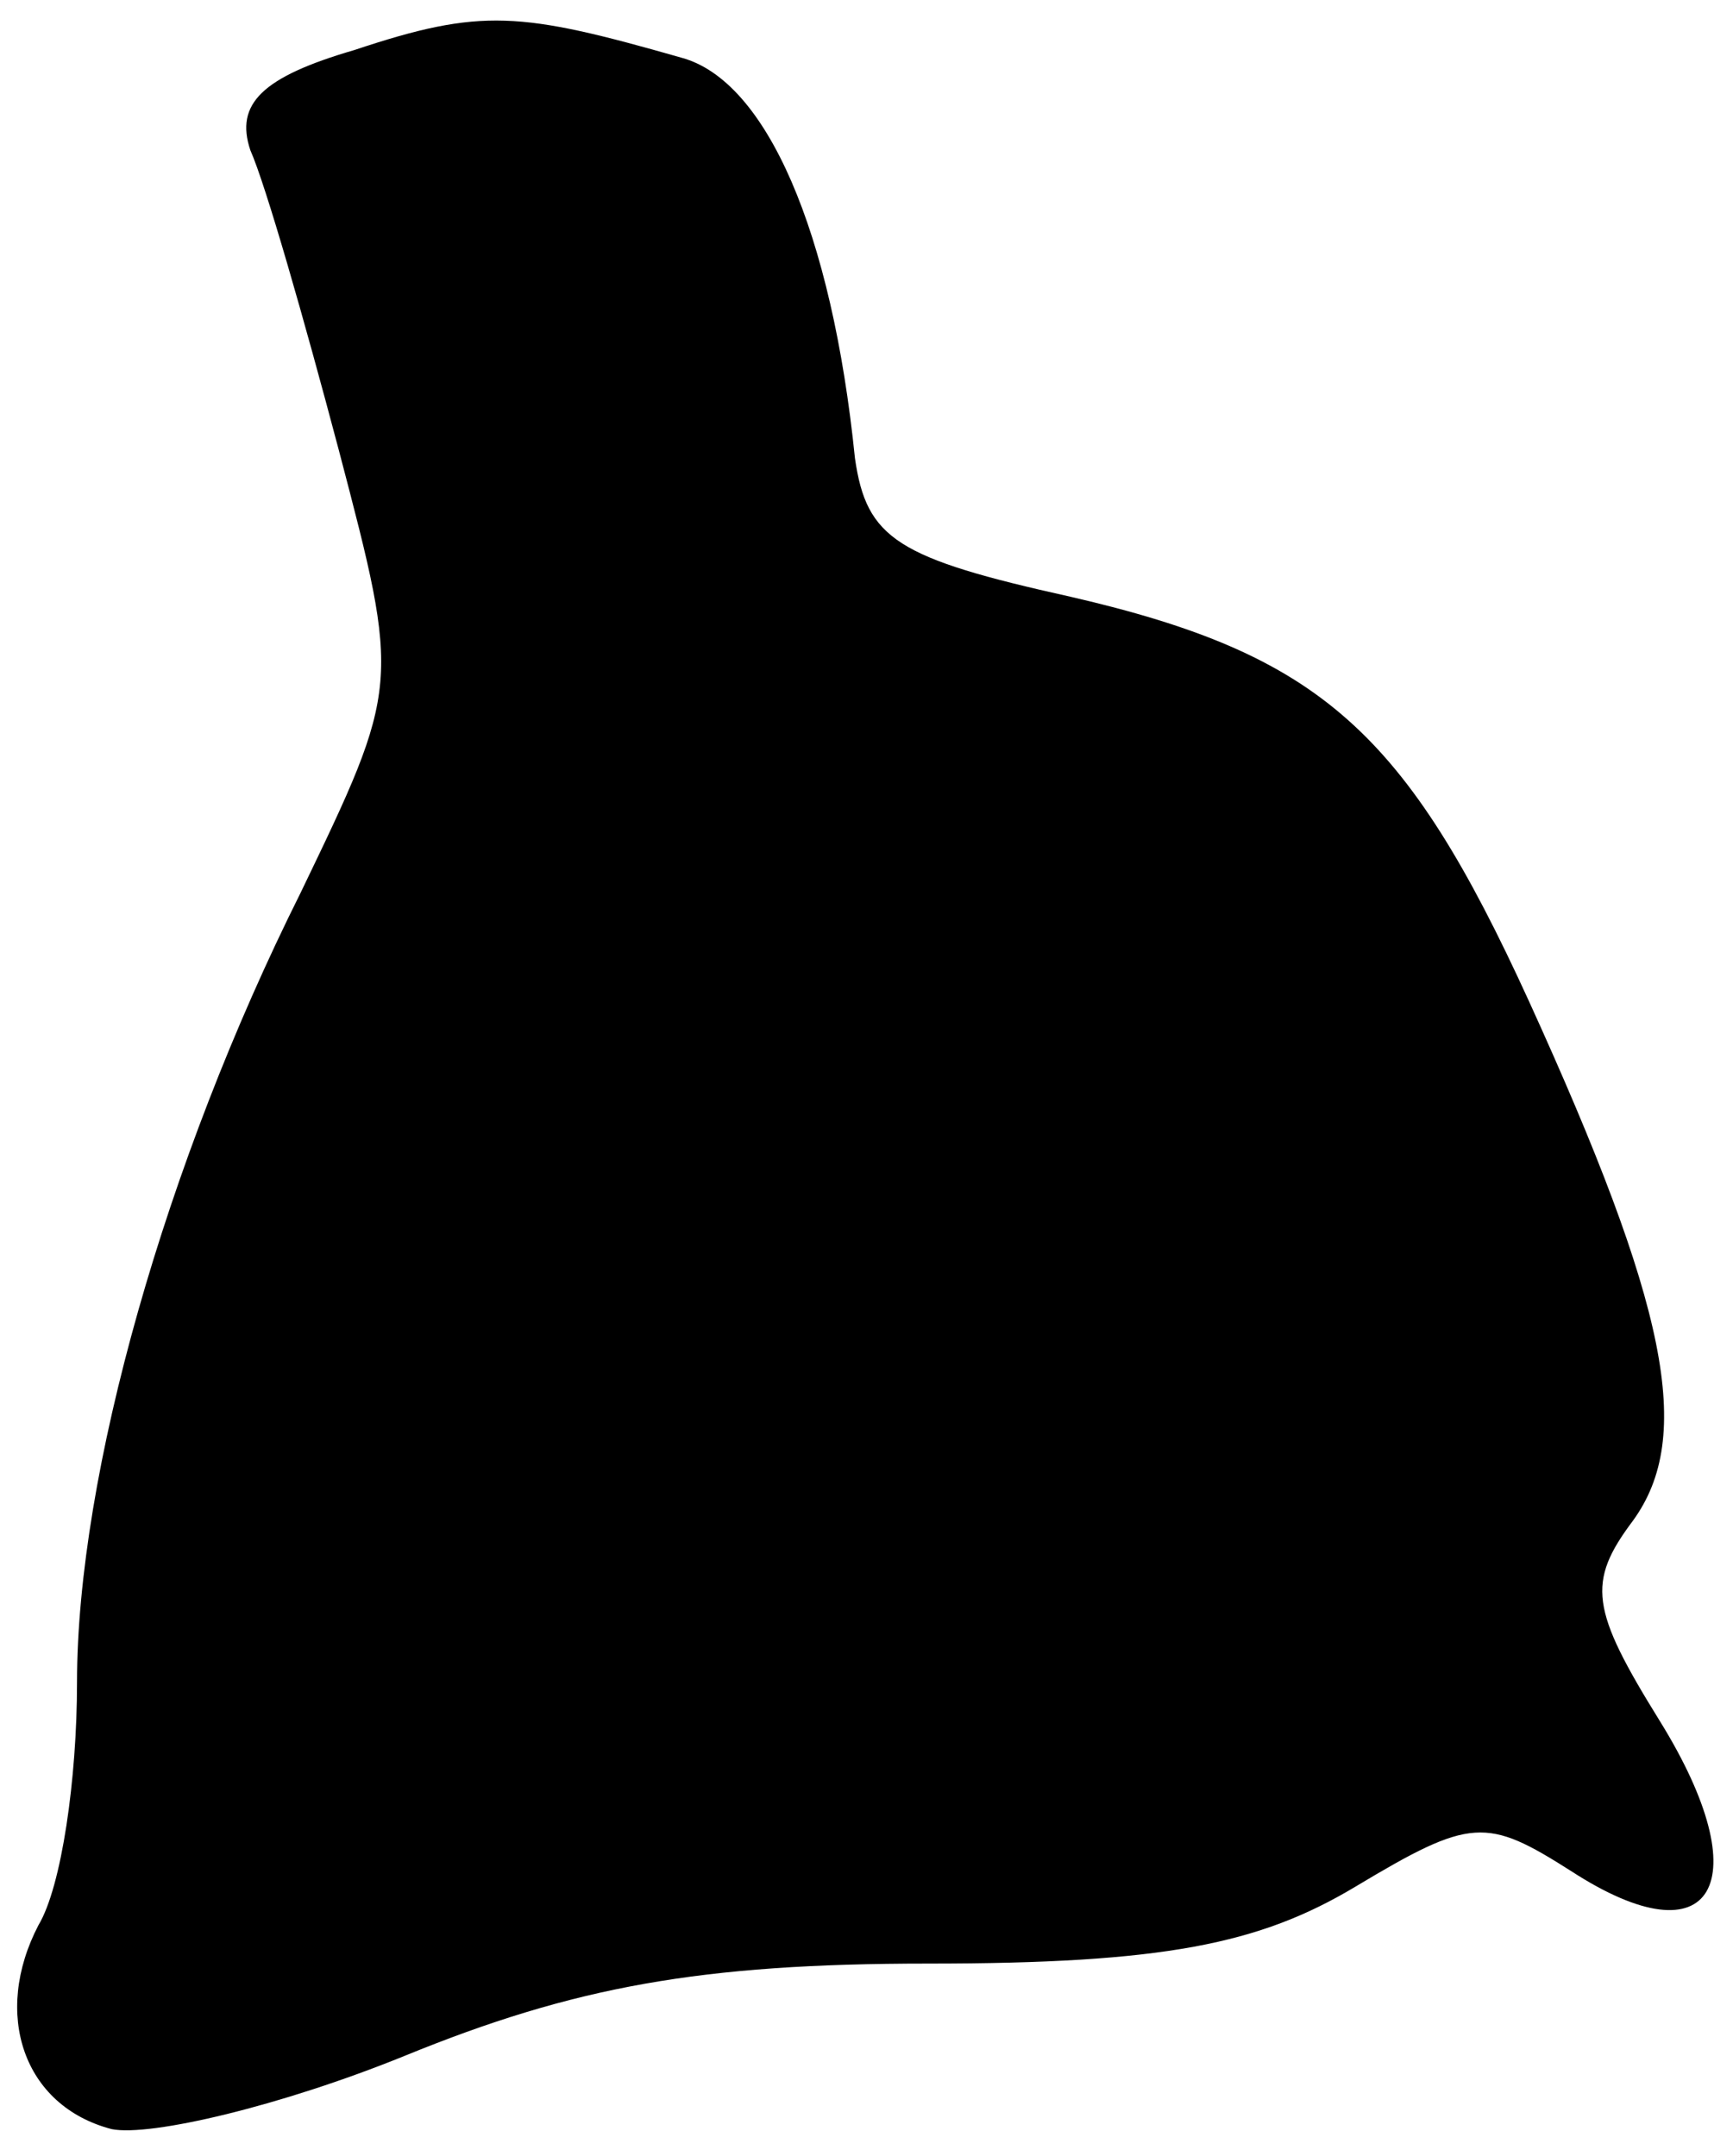 <?xml version="1.0" standalone="no"?>
<!DOCTYPE svg PUBLIC "-//W3C//DTD SVG 20010904//EN"
 "http://www.w3.org/TR/2001/REC-SVG-20010904/DTD/svg10.dtd">
<svg version="1.0" xmlns="http://www.w3.org/2000/svg"
 width="45pt" height="56pt" viewBox="0 0 45 56"
 preserveAspectRatio="xMidYMid meet">
<g transform="translate(0,56) scale(0.1,-0.1)"
fill="#000000" stroke="none">
<path fill="#000000" stroke="none" d="M92 547 c-24 -7 -31 -14 -27 -26 4 -9
14 -44 23 -78 16 -61 16 -61 -10 -115 -35 -70 -58 -151 -58 -205 0 -25 -4 -53
-10 -63 -12 -23 -4 -47 19 -53 10 -2 44 6 76 19 44 18 77 24 136 24 61 0 86 5
111 20 30 18 34 18 56 4 37 -24 49 -3 23 39 -18 29 -19 36 -7 52 16 22 9 56
-27 135 -32 70 -54 90 -119 105 -45 10 -53 15 -56 36 -6 59 -23 98 -45 104
-42 12 -52 13 -85 2z"/>
</g>
</svg>
